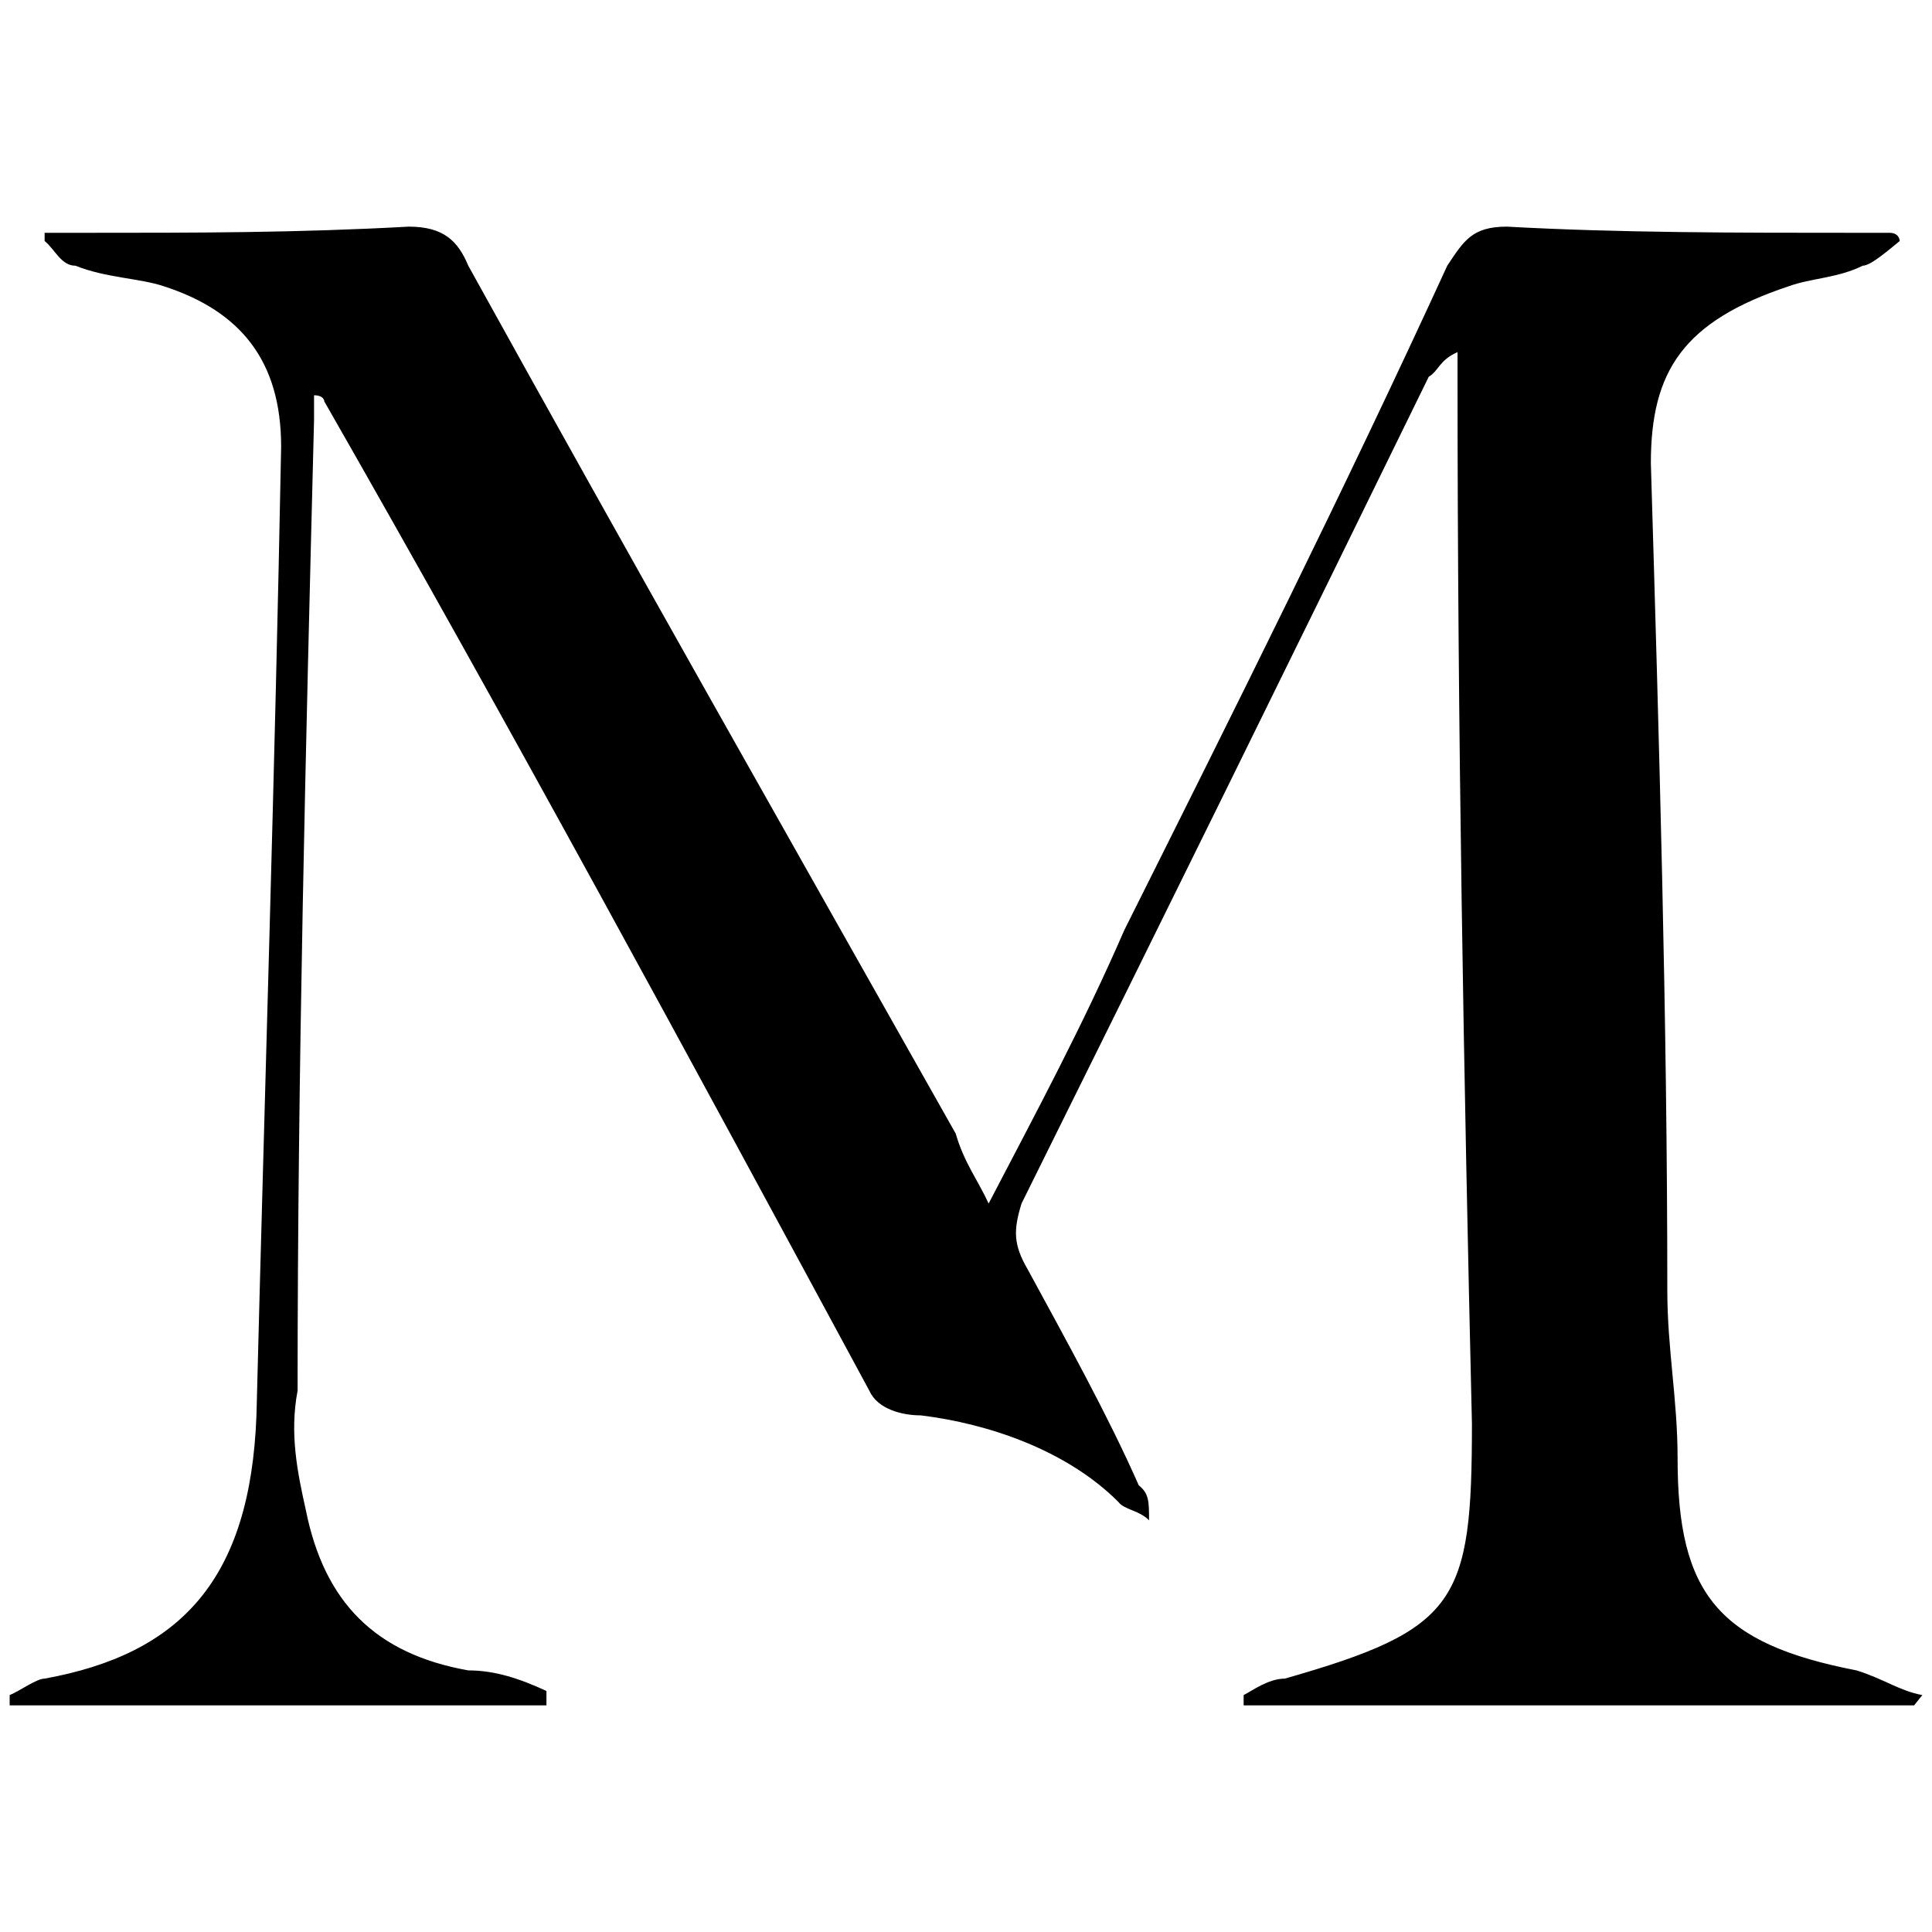 <svg xmlns="http://www.w3.org/2000/svg" width="1000" height="1000">
  <path d="M23.097 124.76v-4.26h21.29c57.484 0 109.645 0 167.129-3.193 18.096 0 25.548 7.451 30.87 20.226 83.032 150.096 168.193 300.192 252.29 449.224 4.258 14.903 11.71 24.484 17.032 36.193 25.548-48.967 48.968-92.612 70.258-141.58 57.484-114.967 113.903-227.806 167.128-343.837 8.517-12.775 12.775-20.226 30.871-20.226 57.484 3.193 119.226 3.193 180.968 3.193h17.032c5.322 0 5.322 4.258 5.322 4.258-5.322 4.258-14.903 12.775-19.16 12.775-12.775 6.387-26.614 6.387-38.323 10.645-54.29 18.096-71.323 43.645-71.323 91.548 4.258 142.644 8.516 287.418 8.516 427.934 0 30.87 5.323 56.42 5.323 87.29 0 70.258 21.29 95.806 92.613 109.645 13.838 4.258 22.354 10.645 34.064 12.774l-4.258 5.322H643.708v-5.322c4.258-2.13 12.774-8.516 21.29-8.516 89.419-25.548 96.87-39.387 96.87-132-4.257-180.967-7.451-359.805-7.451-541.837v-12.774c-9.58 4.258-9.58 9.58-14.903 12.774C670.321 336.596 598.998 481.37 528.74 622.95c-4.258 13.839-4.258 21.29 3.194 34.065 20.226 37.258 41.516 75.58 57.484 111.774 5.322 4.258 5.322 8.516 5.322 18.096-5.322-5.322-12.774-5.322-15.968-9.58-26.612-26.613-67.064-40.452-102.193-44.71-9.58 0-22.355-3.193-26.613-12.774-92.612-171.387-185.225-342.773-282.096-512.03 0 0 0-3.194-5.322-3.194v12.774c-4.258 168.193-8.516 336.386-8.516 502.45-4.258 22.355 0 42.58 4.258 61.742 9.58 47.903 36.193 74.516 84.096 83.032 13.84 0 26.613 4.258 40.452 10.645v7.451H5v-5.322c5.323-2.13 13.839-8.516 18.097-8.516 70.258-12.774 106.451-51.097 109.645-136.258 4.258-168.193 9.58-333.192 12.774-501.385 0-44.71-21.29-70.258-60.678-83.032-12.774-4.258-29.806-4.258-45.774-10.645-7.451 0-10.645-8.517-15.967-12.775z" style="fill:#000;fill-opacity:1;fill-rule:nonzero;stroke:none;"/>
</svg>
